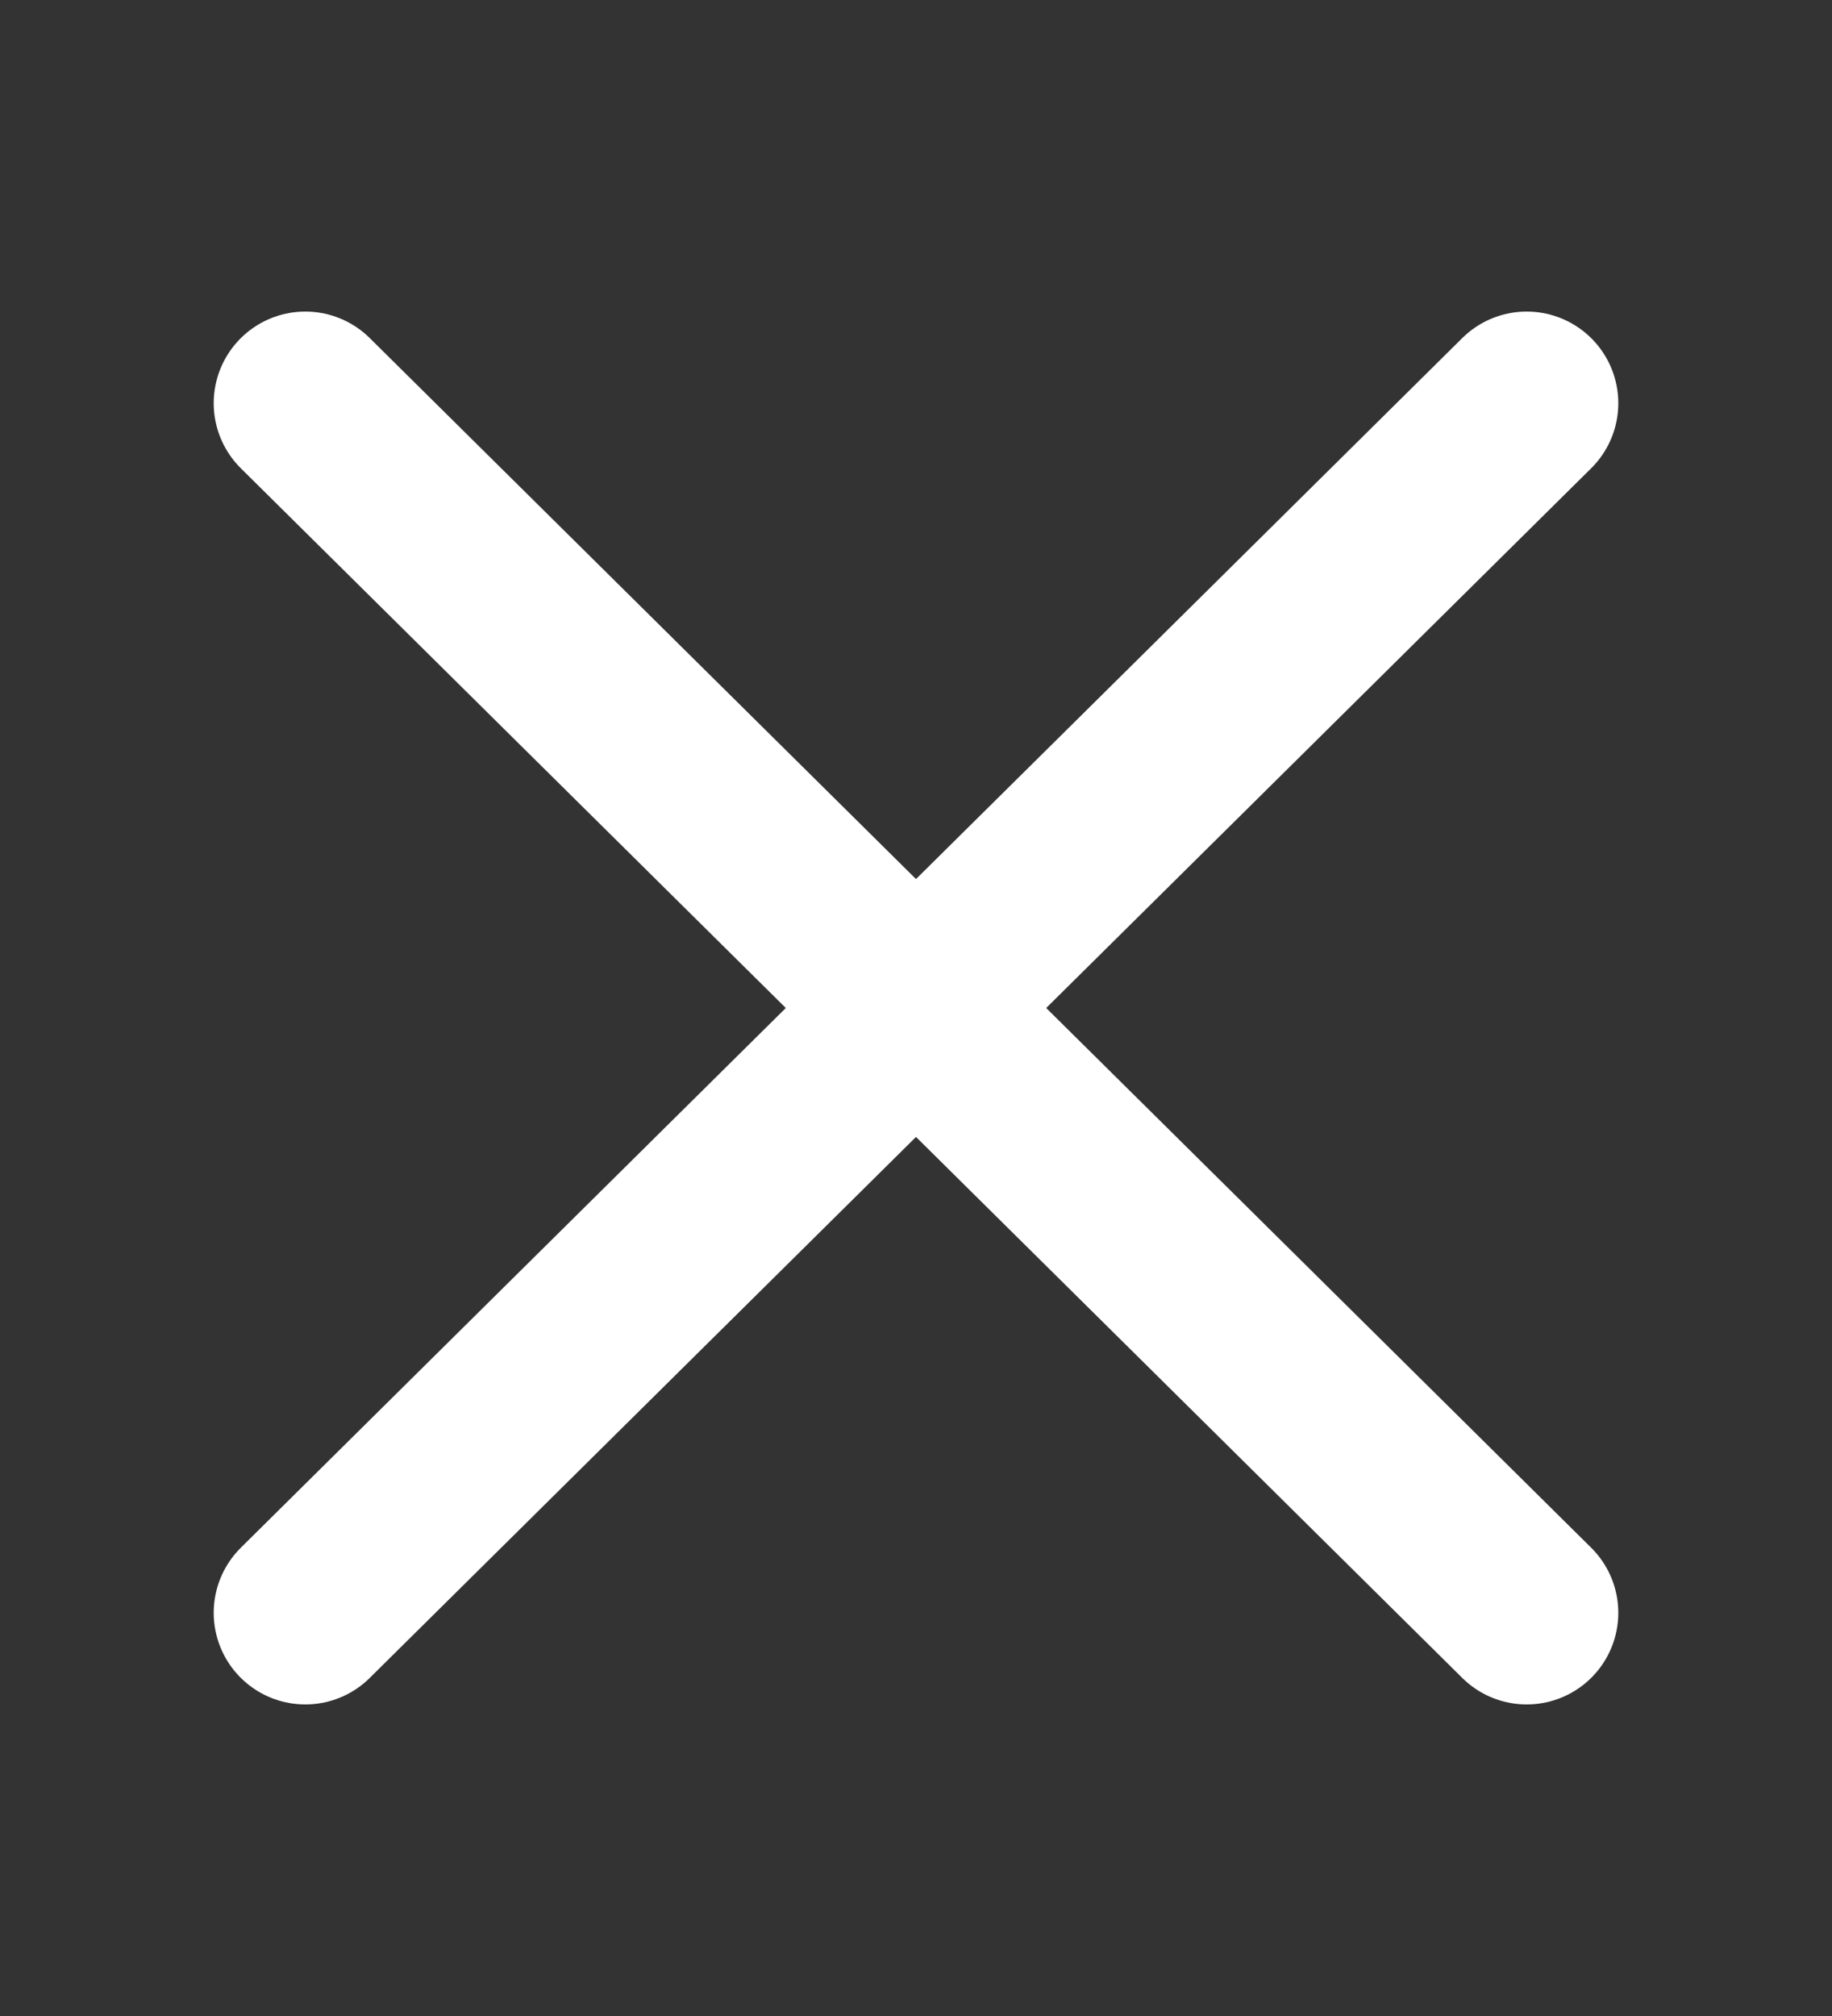 <svg width="20" height="22" viewBox="0 0 20 22" fill="none" xmlns="http://www.w3.org/2000/svg">
<rect x="0" y="0" width="20" height="22" fill="#333333" stroke="none"/>
<path d="M16.667 4.4L3.333 17.6" stroke="white" stroke-width="2" stroke-linecap="round" stroke-linejoin="round"/>
<path d="M3.333 4.4L16.667 17.6" stroke="white" stroke-width="2" stroke-linecap="round" stroke-linejoin="round"/>
</svg>

